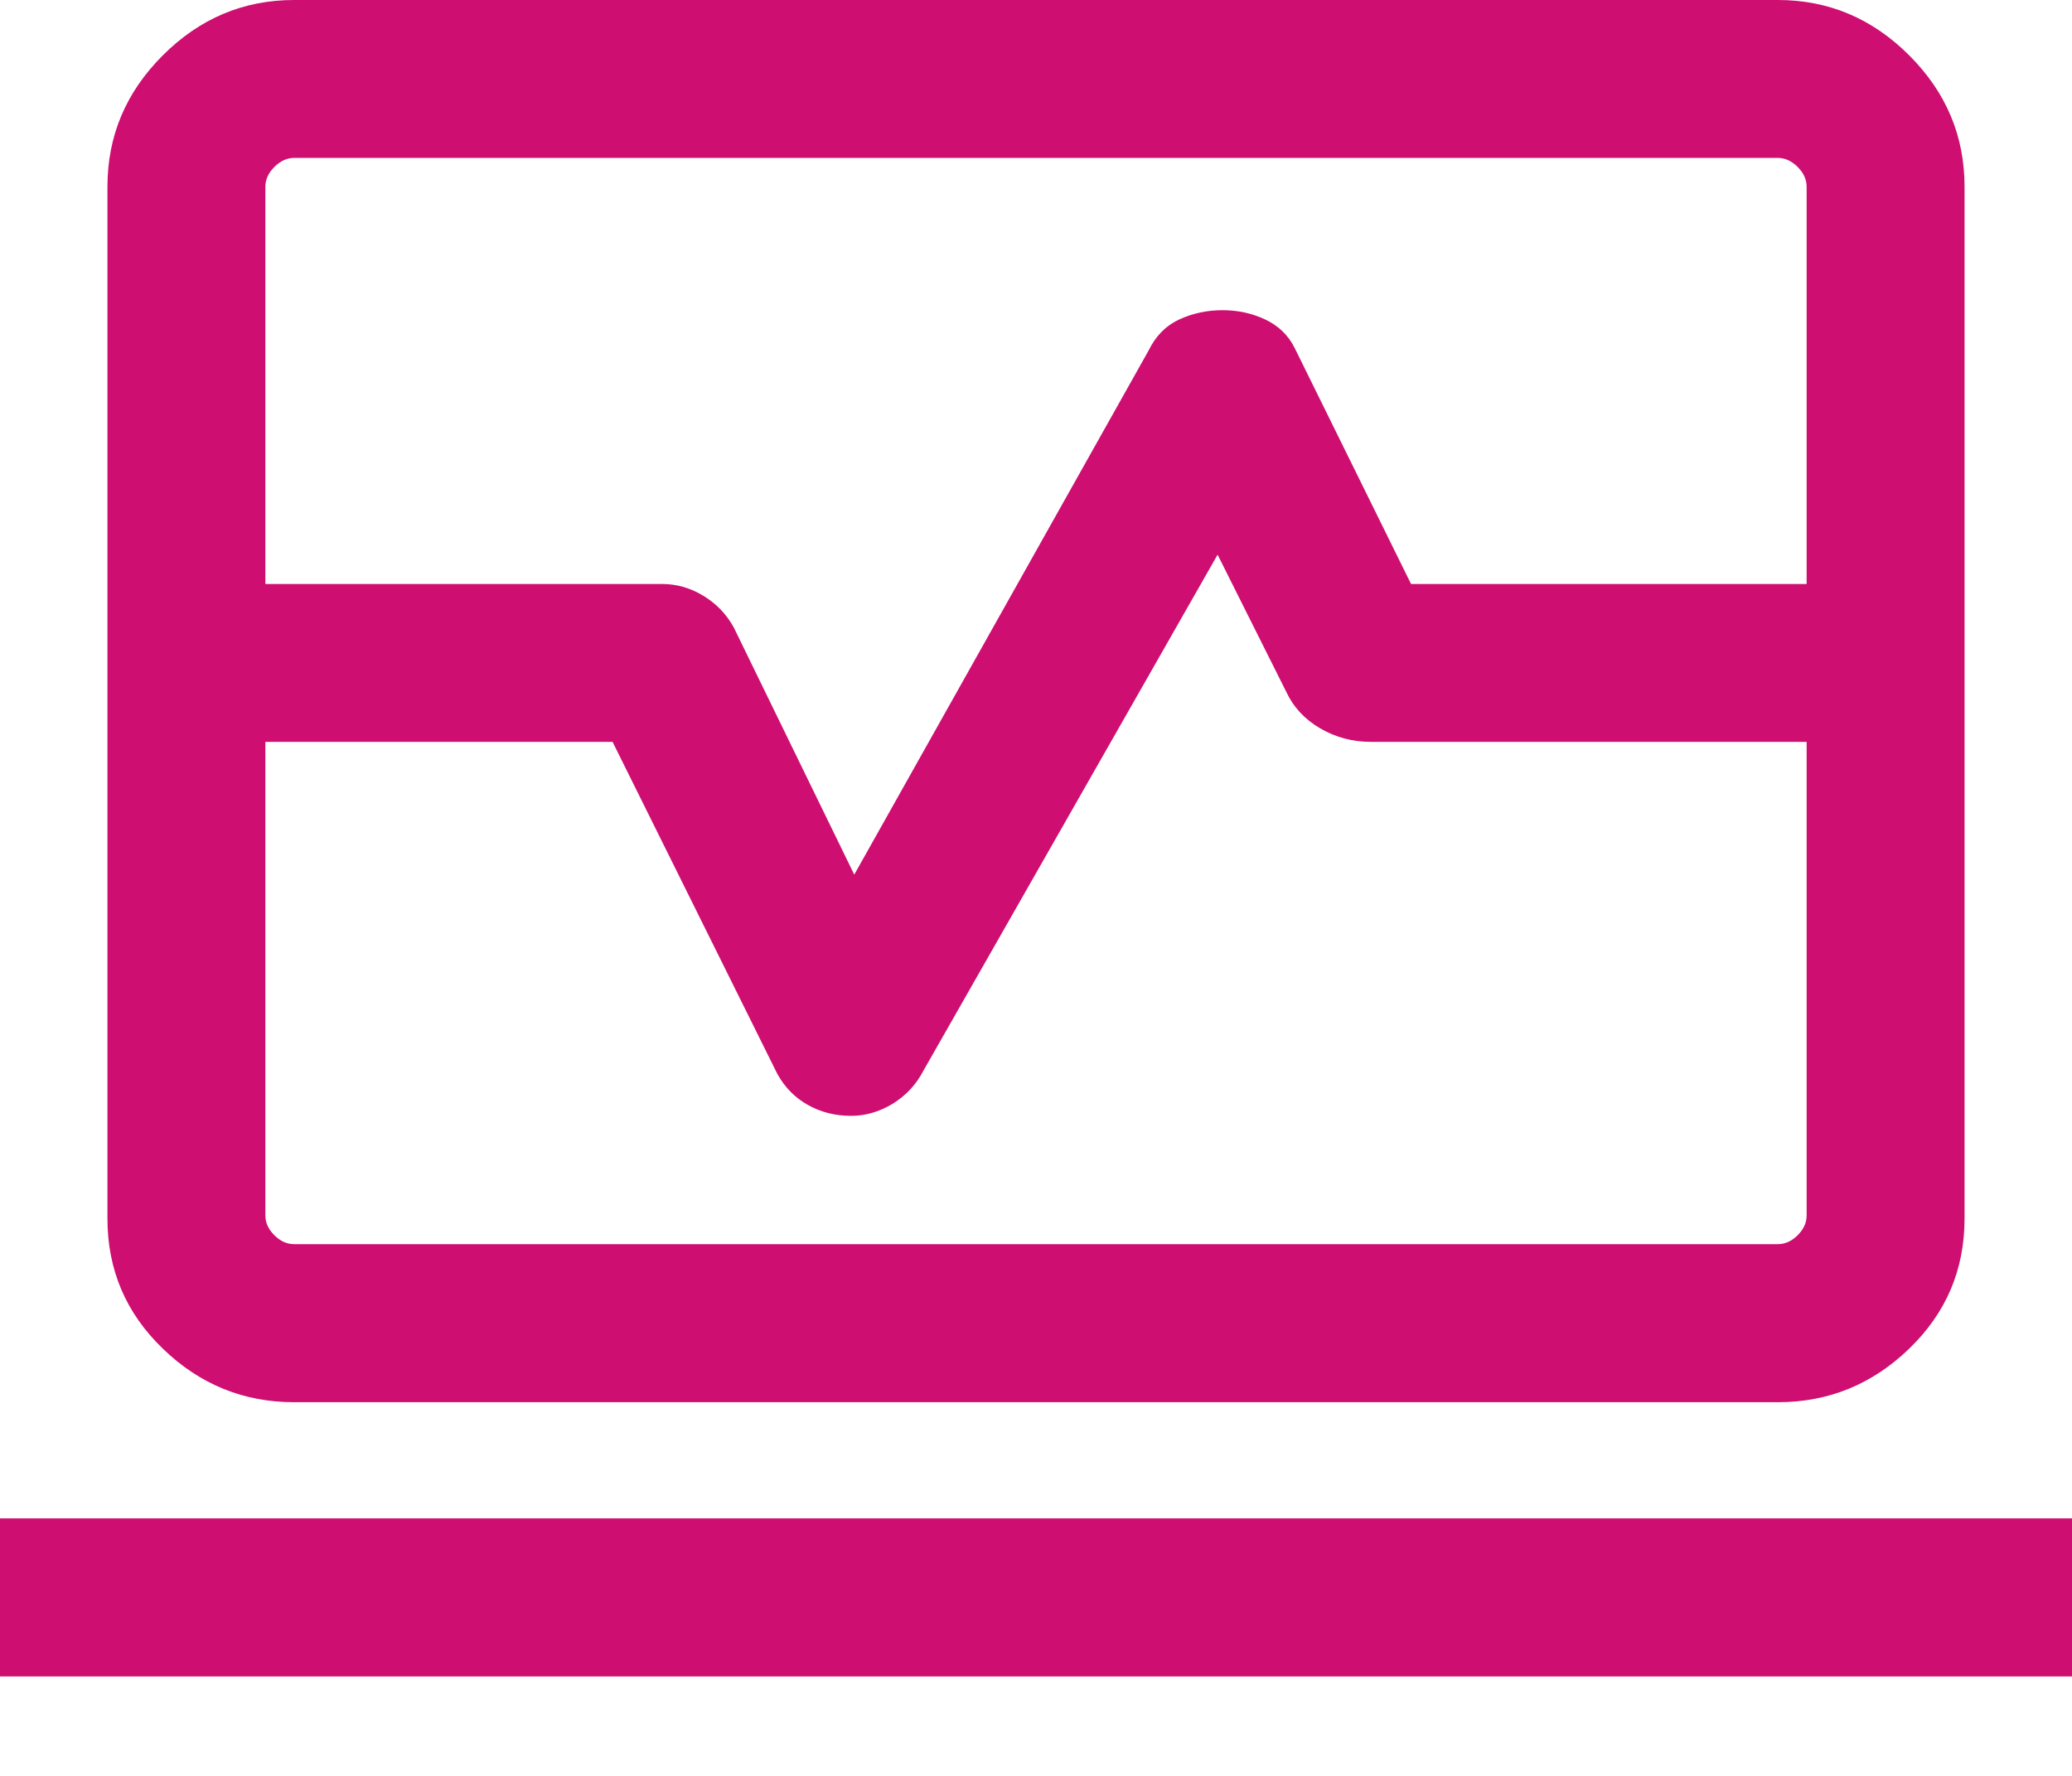 <svg width="14" height="12" viewBox="0 0 14 12" fill="none" xmlns="http://www.w3.org/2000/svg">
<path d="M0.726 3.946V1.262C0.726 0.919 0.85 0.624 1.1 0.374C1.349 0.125 1.645 0 1.987 0H12.013C12.355 0 12.651 0.125 12.9 0.374C13.15 0.624 13.274 0.919 13.274 1.262V3.946H12.207V1.262C12.207 1.213 12.187 1.169 12.146 1.128C12.106 1.088 12.061 1.067 12.013 1.067H1.987C1.939 1.067 1.894 1.088 1.854 1.128C1.813 1.169 1.793 1.213 1.793 1.262V3.946H0.726ZM1.987 9.475C1.645 9.475 1.349 9.354 1.1 9.113C0.85 8.872 0.726 8.579 0.726 8.234V5.013H1.793V8.213C1.793 8.262 1.813 8.306 1.854 8.347C1.894 8.387 1.939 8.407 1.987 8.407H12.013C12.061 8.407 12.106 8.387 12.146 8.347C12.187 8.306 12.207 8.262 12.207 8.213V5.013H13.274V8.234C13.274 8.579 13.15 8.872 12.9 9.113C12.651 9.354 12.355 9.475 12.013 9.475H1.987ZM0 11.328V10.26H14V11.328H0ZM0.726 5.013V3.946H4.473C4.571 3.946 4.663 3.972 4.751 4.025C4.839 4.078 4.908 4.149 4.958 4.24L5.772 5.91L7.76 2.37C7.808 2.271 7.877 2.201 7.967 2.159C8.058 2.117 8.156 2.096 8.26 2.096C8.364 2.096 8.46 2.117 8.549 2.159C8.638 2.201 8.705 2.265 8.748 2.352L9.534 3.946H13.274V5.013H9.264C9.138 5.013 9.023 4.982 8.919 4.921C8.815 4.86 8.739 4.778 8.691 4.675L8.227 3.748L6.238 7.237C6.19 7.329 6.121 7.403 6.032 7.458C5.943 7.512 5.849 7.54 5.751 7.54C5.643 7.54 5.545 7.515 5.458 7.466C5.371 7.417 5.302 7.347 5.252 7.256L4.139 5.013H0.726Z" fill="#CE0E71"/>
</svg>
